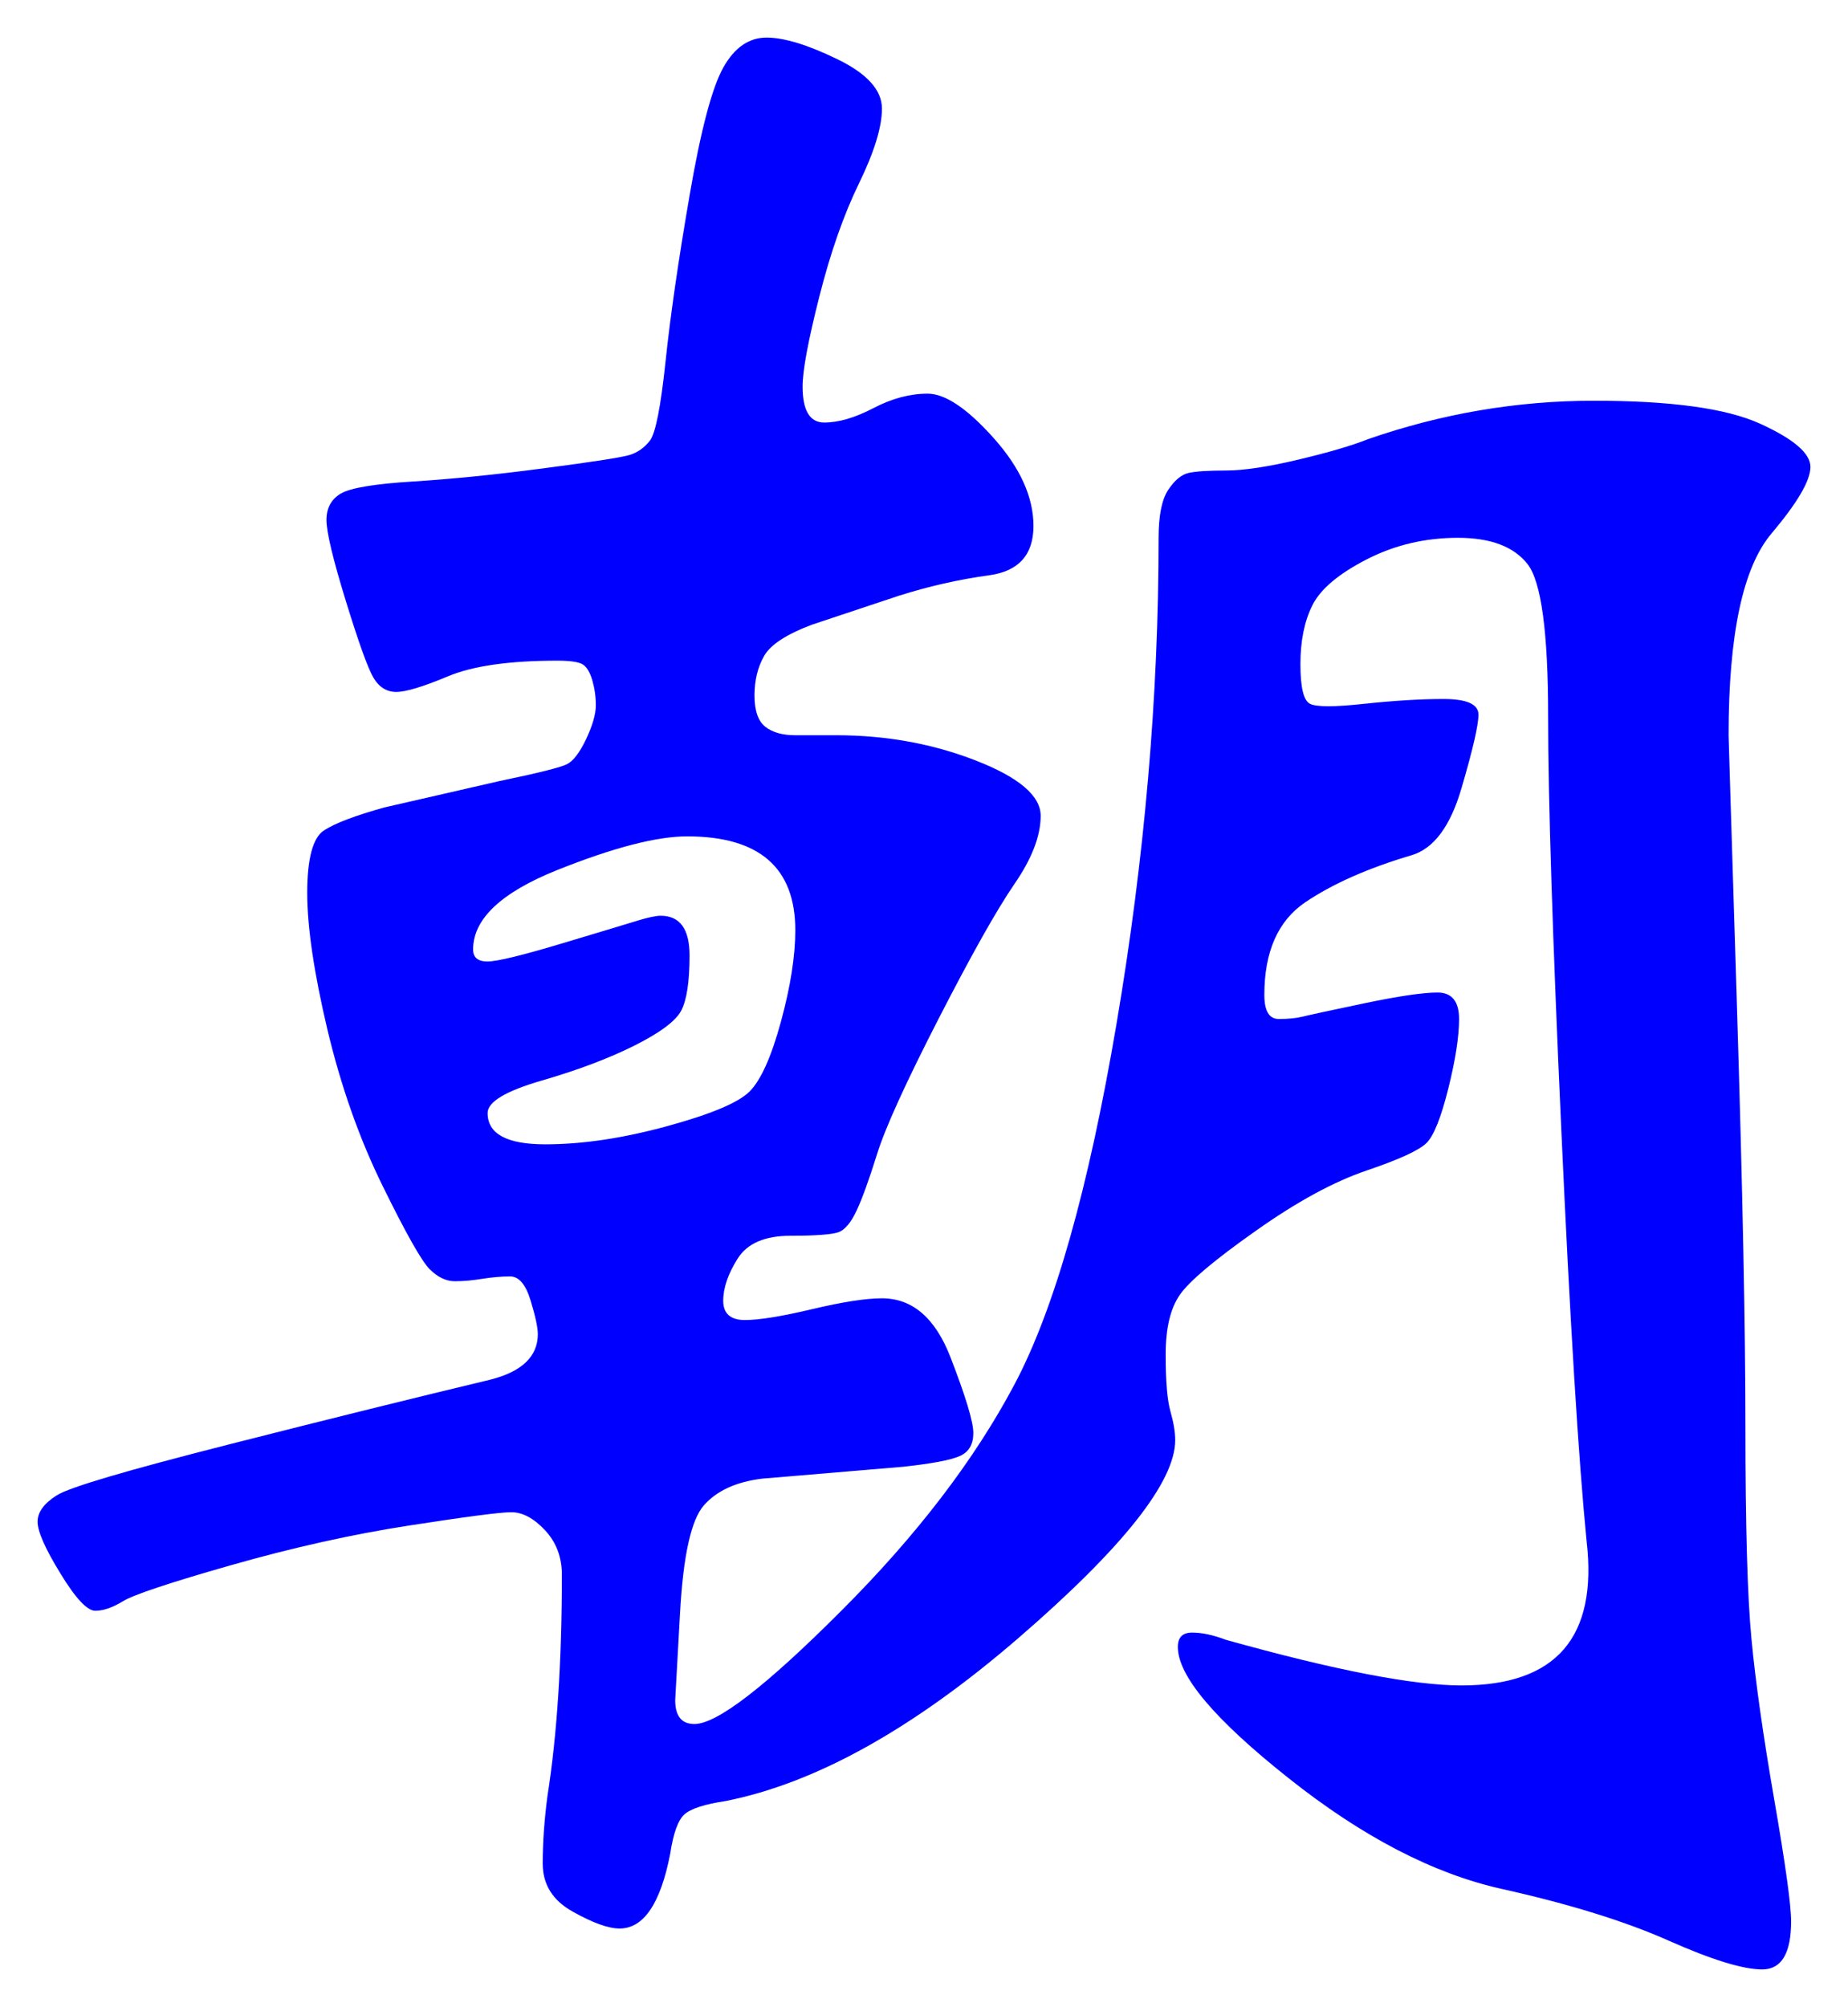 <svg xmlns="http://www.w3.org/2000/svg" xmlns:xlink="http://www.w3.org/1999/xlink" version="1.1" id="图层_1" x="0px" y="0px" width="24.589" height="26.694" viewBox="1.102 0.985 24.589 26.694" style="enable-background:new 0 0 30 30;" xml:space="preserve">
  <g>
    <g>
      <path style="fill:#0000FF;" d="M11.238,20.652c-0.342,0.043-0.598,0.16-0.769,0.353s-0.277,0.672-0.319,1.44l-0.064,1.151&#13;&#10;&#9;&#9;c0,0.214,0.085,0.319,0.256,0.319c0.299,0,0.949-0.5,1.952-1.504c1.003-1.002,1.771-2.004,2.304-3.008&#13;&#10;&#9;&#9;c0.533-1.002,0.987-2.602,1.36-4.8c0.373-2.197,0.56-4.352,0.56-6.464c0-0.298,0.043-0.512,0.129-0.64&#13;&#10;&#9;&#9;c0.085-0.128,0.176-0.202,0.271-0.224c0.096-0.021,0.261-0.032,0.496-0.032c0.234,0,0.555-0.048,0.96-0.144&#13;&#10;&#9;&#9;c0.405-0.096,0.715-0.187,0.928-0.272c0.981-0.341,1.984-0.512,3.008-0.512c1.024,0,1.761,0.101,2.208,0.304&#13;&#10;&#9;&#9;c0.448,0.203,0.673,0.395,0.673,0.576c0,0.182-0.172,0.475-0.513,0.88c-0.384,0.448-0.576,1.344-0.576,2.688&#13;&#10;&#9;&#9;c0,0.021,0.037,1.232,0.112,3.632c0.074,2.4,0.112,4.256,0.112,5.568s0.026,2.251,0.08,2.816c0.053,0.564,0.154,1.279,0.304,2.144&#13;&#10;&#9;&#9;s0.224,1.402,0.224,1.616c0,0.426-0.128,0.64-0.384,0.64s-0.672-0.128-1.248-0.384s-1.317-0.486-2.224-0.688&#13;&#10;&#9;&#9;c-0.907-0.203-1.852-0.694-2.832-1.473c-0.981-0.778-1.472-1.359-1.472-1.744c0-0.128,0.063-0.191,0.191-0.191&#13;&#10;&#9;&#9;s0.277,0.031,0.448,0.096c1.45,0.405,2.496,0.607,3.136,0.607c1.259,0,1.813-0.64,1.664-1.92c-0.106-1.066-0.219-2.885-0.336-5.455&#13;&#10;&#9;&#9;c-0.117-2.571-0.176-4.411-0.176-5.521c0-1.109-0.091-1.781-0.272-2.016c-0.182-0.234-0.49-0.352-0.928-0.352&#13;&#10;&#9;&#9;s-0.843,0.096-1.216,0.288c-0.374,0.192-0.613,0.395-0.72,0.608c-0.107,0.213-0.16,0.475-0.16,0.784&#13;&#10;&#9;&#9;c0,0.31,0.042,0.485,0.128,0.528c0.085,0.043,0.325,0.043,0.72,0c0.395-0.042,0.747-0.064,1.056-0.064&#13;&#10;&#9;&#9;c0.31,0,0.465,0.069,0.465,0.208c0,0.139-0.075,0.464-0.225,0.976c-0.149,0.512-0.373,0.811-0.672,0.896&#13;&#10;&#9;&#9;c-0.576,0.171-1.045,0.379-1.408,0.624c-0.362,0.246-0.544,0.656-0.544,1.232c0,0.213,0.064,0.32,0.192,0.32s0.234-0.01,0.32-0.032&#13;&#10;&#9;&#9;c0.085-0.021,0.356-0.08,0.815-0.176c0.459-0.096,0.784-0.144,0.977-0.144c0.191,0,0.287,0.118,0.287,0.352&#13;&#10;&#9;&#9;c0,0.235-0.048,0.544-0.144,0.928c-0.096,0.384-0.192,0.624-0.288,0.72c-0.096,0.097-0.363,0.22-0.8,0.368&#13;&#10;&#9;&#9;c-0.438,0.149-0.928,0.416-1.472,0.801c-0.544,0.383-0.881,0.666-1.009,0.848s-0.191,0.447-0.191,0.8s0.021,0.603,0.063,0.752&#13;&#10;&#9;&#9;s0.064,0.277,0.064,0.384c0,0.555-0.699,1.436-2.096,2.641c-1.398,1.205-2.694,1.924-3.889,2.16&#13;&#10;&#9;&#9;c-0.277,0.042-0.459,0.1-0.544,0.176c-0.085,0.074-0.149,0.25-0.191,0.527c-0.129,0.661-0.353,0.992-0.673,0.992&#13;&#10;&#9;&#9;c-0.149,0-0.357-0.075-0.624-0.225c-0.267-0.148-0.399-0.362-0.399-0.64s0.021-0.575,0.063-0.896&#13;&#10;&#9;&#9;c0.128-0.811,0.192-1.793,0.192-2.944c0-0.234-0.075-0.433-0.224-0.592c-0.149-0.16-0.3-0.24-0.448-0.24&#13;&#10;&#9;&#9;c-0.149,0-0.604,0.06-1.36,0.177c-0.757,0.117-1.547,0.293-2.368,0.527c-0.822,0.234-1.302,0.395-1.44,0.48&#13;&#10;&#9;&#9;c-0.139,0.085-0.262,0.127-0.368,0.127c-0.107,0-0.262-0.164-0.464-0.496c-0.203-0.33-0.304-0.559-0.304-0.688&#13;&#10;&#9;&#9;c0-0.128,0.085-0.244,0.256-0.352s0.928-0.33,2.272-0.672c1.344-0.342,2.507-0.629,3.488-0.864c0.427-0.106,0.64-0.31,0.64-0.608&#13;&#10;&#9;&#9;c0-0.085-0.031-0.234-0.096-0.447s-0.155-0.32-0.272-0.32s-0.239,0.011-0.367,0.031c-0.128,0.021-0.251,0.033-0.368,0.033&#13;&#10;&#9;&#9;c-0.118,0-0.229-0.054-0.336-0.16c-0.107-0.107-0.315-0.475-0.624-1.104c-0.31-0.629-0.555-1.322-0.736-2.08&#13;&#10;&#9;&#9;C5.281,13.928,5.19,13.32,5.19,12.861c0-0.458,0.075-0.736,0.224-0.832c0.149-0.096,0.416-0.197,0.8-0.304l1.536-0.352&#13;&#10;&#9;&#9;c0.512-0.106,0.811-0.181,0.896-0.224c0.085-0.043,0.17-0.155,0.256-0.336c0.085-0.181,0.128-0.33,0.128-0.448&#13;&#10;&#9;&#9;c0-0.117-0.017-0.229-0.048-0.336C8.95,9.922,8.907,9.853,8.854,9.821C8.801,9.789,8.688,9.772,8.518,9.772&#13;&#10;&#9;&#9;c-0.64,0-1.125,0.07-1.455,0.208c-0.331,0.139-0.561,0.208-0.688,0.208S6.145,10.125,6.07,9.997&#13;&#10;&#9;&#9;C5.995,9.869,5.873,9.528,5.702,8.973C5.531,8.418,5.446,8.061,5.446,7.901c0-0.16,0.064-0.277,0.192-0.352s0.448-0.128,0.959-0.16&#13;&#10;&#9;&#9;c0.513-0.032,1.094-0.09,1.744-0.176c0.65-0.085,1.029-0.144,1.136-0.176C9.585,7.005,9.675,6.941,9.75,6.845&#13;&#10;&#9;&#9;c0.074-0.096,0.144-0.448,0.208-1.056s0.171-1.344,0.32-2.208c0.148-0.864,0.298-1.429,0.447-1.696&#13;&#10;&#9;&#9;c0.149-0.267,0.342-0.4,0.576-0.4s0.549,0.096,0.944,0.288c0.395,0.192,0.592,0.411,0.592,0.656c0,0.246-0.102,0.576-0.304,0.992&#13;&#10;&#9;&#9;c-0.203,0.416-0.379,0.917-0.528,1.504c-0.149,0.587-0.224,0.987-0.224,1.2c0,0.32,0.096,0.48,0.288,0.48&#13;&#10;&#9;&#9;c0.191,0,0.41-0.064,0.655-0.192s0.485-0.192,0.721-0.192c0.234,0,0.527,0.197,0.88,0.592c0.352,0.395,0.528,0.784,0.528,1.168&#13;&#10;&#9;&#9;c0,0.384-0.198,0.603-0.593,0.656c-0.395,0.054-0.795,0.144-1.199,0.272L11.91,9.292c-0.342,0.128-0.555,0.267-0.64,0.416&#13;&#10;&#9;&#9;c-0.086,0.15-0.129,0.326-0.129,0.528s0.049,0.341,0.145,0.416s0.229,0.112,0.399,0.112h0.545c0.66,0,1.279,0.112,1.855,0.336&#13;&#10;&#9;&#9;s0.864,0.47,0.864,0.736s-0.117,0.571-0.353,0.912c-0.234,0.342-0.57,0.939-1.008,1.792c-0.438,0.854-0.709,1.451-0.815,1.792&#13;&#10;&#9;&#9;c-0.107,0.342-0.198,0.593-0.272,0.752c-0.075,0.16-0.155,0.257-0.24,0.289c-0.085,0.031-0.299,0.048-0.64,0.048&#13;&#10;&#9;&#9;c-0.342,0-0.576,0.101-0.704,0.304s-0.192,0.39-0.192,0.561c0,0.17,0.097,0.256,0.288,0.256c0.192,0,0.491-0.049,0.896-0.145&#13;&#10;&#9;&#9;s0.715-0.144,0.928-0.144c0.405,0,0.709,0.261,0.912,0.784c0.202,0.522,0.304,0.858,0.304,1.008s-0.059,0.251-0.176,0.304&#13;&#10;&#9;&#9;c-0.117,0.054-0.368,0.102-0.752,0.144L11.238,20.652z M8.358,16.205c0.49,0,1.028-0.08,1.615-0.24s0.955-0.314,1.104-0.464&#13;&#10;&#9;&#9;c0.148-0.149,0.288-0.458,0.416-0.928s0.191-0.875,0.191-1.216c0-0.832-0.479-1.248-1.439-1.248c-0.405,0-0.981,0.149-1.729,0.448&#13;&#10;&#9;&#9;c-0.746,0.299-1.119,0.651-1.119,1.056c0,0.107,0.063,0.16,0.191,0.16s0.459-0.08,0.992-0.24s0.869-0.261,1.008-0.304&#13;&#10;&#9;&#9;c0.139-0.042,0.24-0.064,0.304-0.064c0.257,0,0.385,0.176,0.385,0.528s-0.038,0.597-0.112,0.736&#13;&#10;&#9;&#9;c-0.075,0.139-0.283,0.293-0.624,0.464C9.2,15.063,8.79,15.218,8.31,15.357c-0.479,0.139-0.72,0.283-0.72,0.432&#13;&#10;&#9;&#9;C7.59,16.066,7.846,16.205,8.358,16.205z" stroke-width="1"/>
    </g>
    <g/>
    <g/>
    <g/>
    <g/>
    <g/>
    <g/>
    <g/>
    <g/>
    <g/>
    <g/>
    <g/>
    <g/>
    <g/>
    <g/>
    <g/>
  </g>
</svg>
